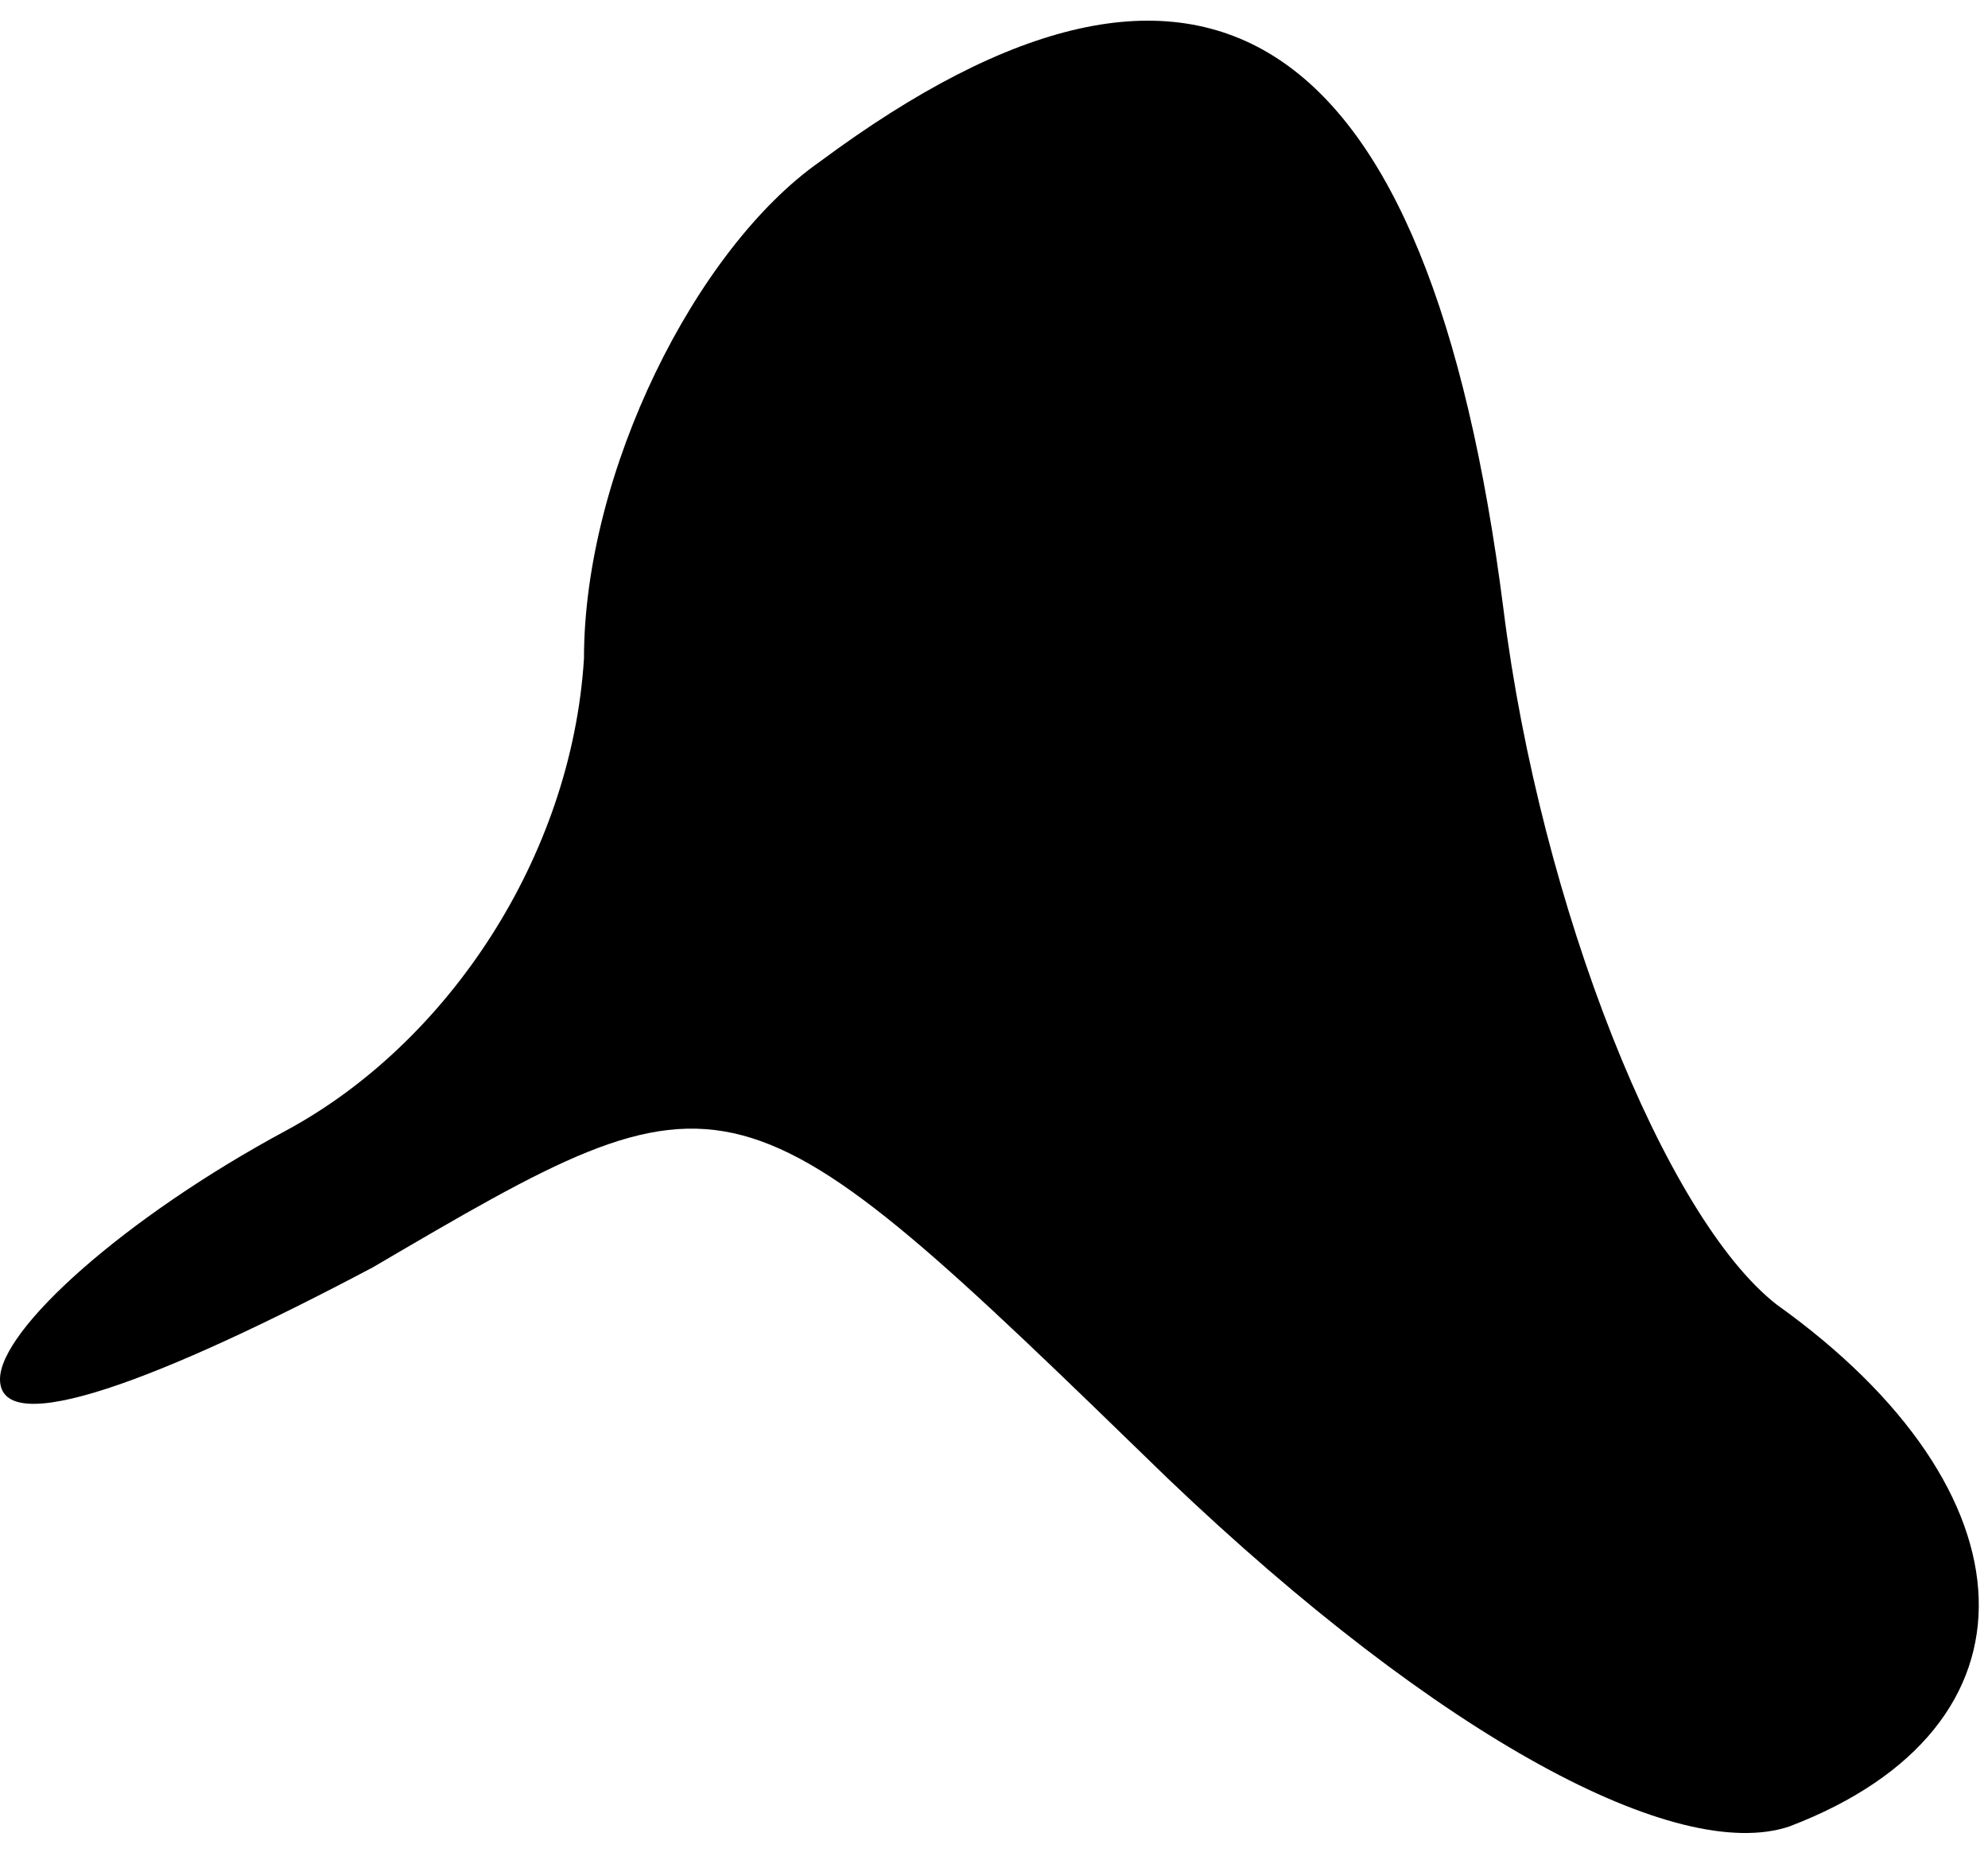 <?xml version="1.0" standalone="no"?>
<!DOCTYPE svg PUBLIC "-//W3C//DTD SVG 20010904//EN"
 "http://www.w3.org/TR/2001/REC-SVG-20010904/DTD/svg10.dtd">
<svg version="1.0" xmlns="http://www.w3.org/2000/svg"
 width="16pt" height="15pt" viewBox="0 0 16 15"
 preserveAspectRatio="xMidYMid meet">
<g transform="translate(0,15) scale(0.1,-0.1)"
fill="#000000" stroke="none">
<path fill="#000000" stroke="none" d="M66 137 c-10 -7 -19 -25 -19 -40 -1
-16 -11 -31 -24 -38 -13 -7 -23 -16 -23 -20 0 -5 13 0 30 9 29 17 29 17 64
-17 22 -21 41 -31 50 -28 21 8 20 27 -1 42 -9 7 -19 32 -22 56 -6 47 -24 59
-55 36z"/>
</g>
</svg>
